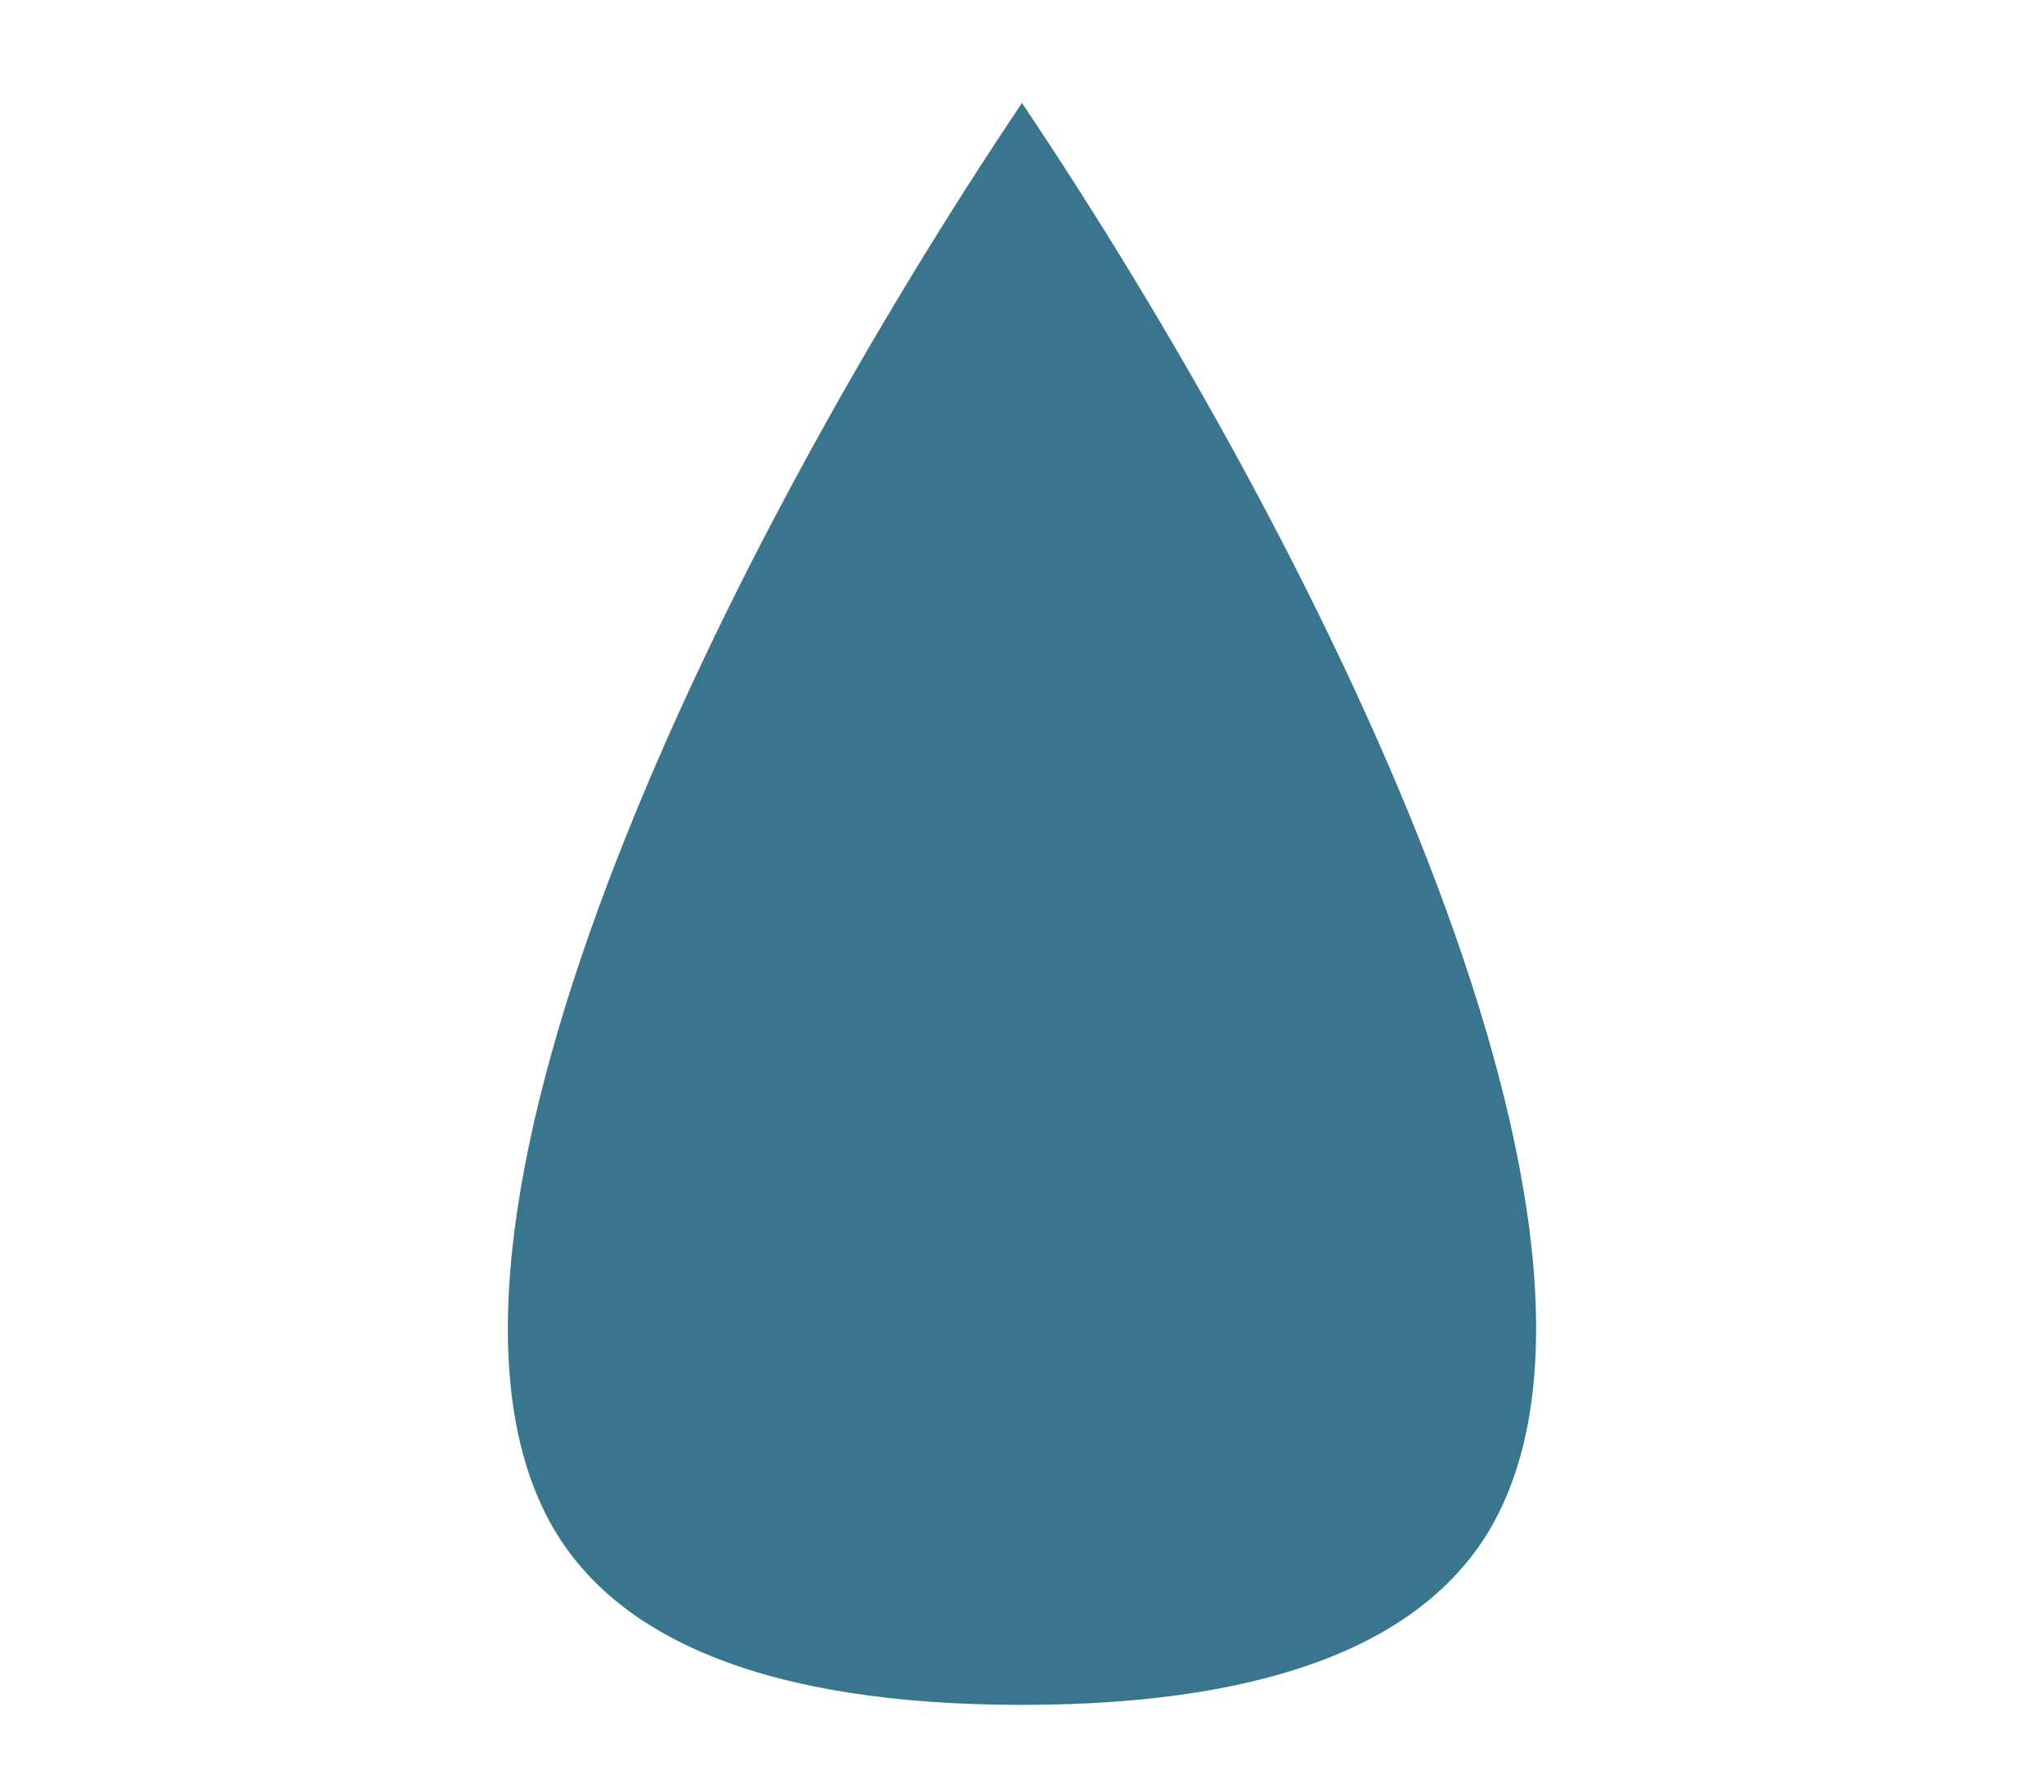 <?xml version="1.0" encoding="utf-8"?>
<!-- Generator: Adobe Illustrator 16.0.0, SVG Export Plug-In . SVG Version: 6.00 Build 0)  -->
<!DOCTYPE svg PUBLIC "-//W3C//DTD SVG 1.1//EN" "http://www.w3.org/Graphics/SVG/1.1/DTD/svg11.dtd">
<svg version="1.1" id="Layer_1" xmlns="http://www.w3.org/2000/svg" xmlns:xlink="http://www.w3.org/1999/xlink" x="0px" y="0px"
	 width="218.988px" height="191.99px" viewBox="0 0 218.988 191.99" enable-background="new 0 0 218.988 191.99"
	 xml:space="preserve">
<g>
	<g>
		<path fill="#39768E" d="M109.489,11.032c-31.688,47.226-67.233,119.024-51.023,151.2c6.845,13.571,24.008,20.441,51.014,20.441
			c27.026,0,44.189-6.881,51.034-20.446C176.744,130.01,141.177,58.231,109.489,11.032z"/>
	</g>
</g>
</svg>
